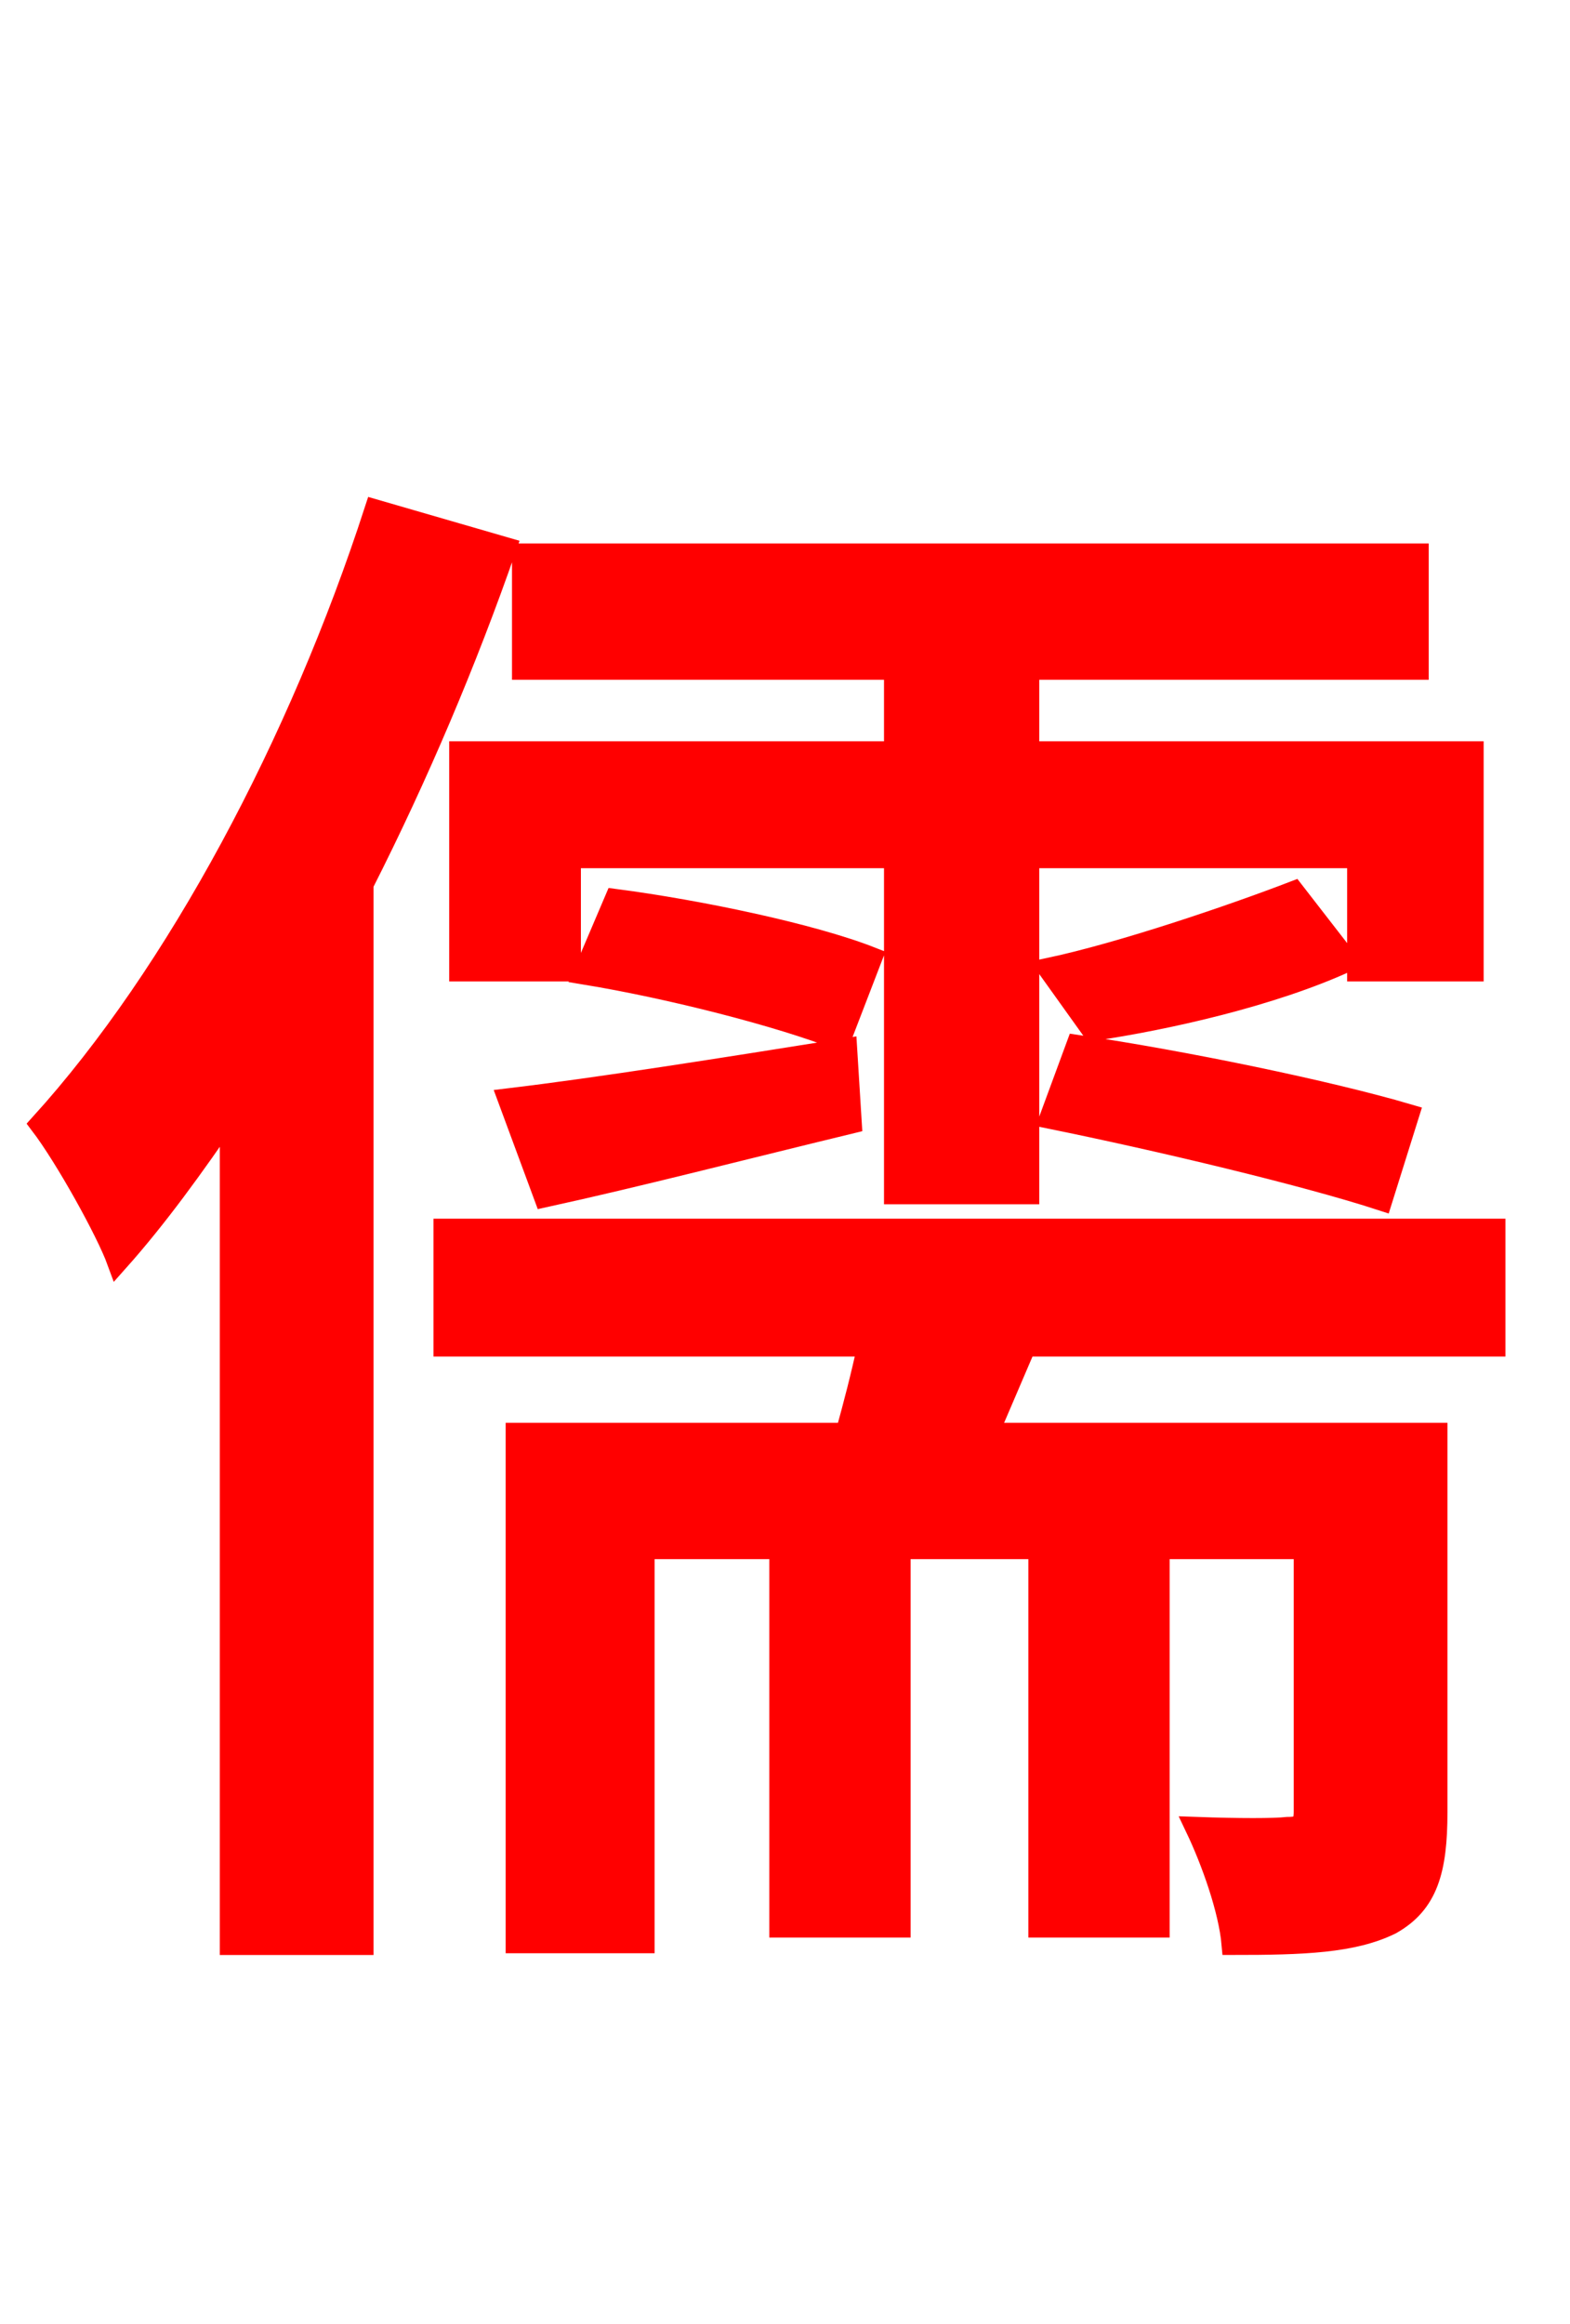 <svg xmlns="http://www.w3.org/2000/svg" xmlns:xlink="http://www.w3.org/1999/xlink" width="72" height="106.56"><path fill="red" stroke="red" d="M41.04 34.49L21.10 34.49L21.10 44.50L26.14 44.50L26.14 39.31L41.04 39.31L41.04 54.72L47.16 54.72L47.16 39.31L62.28 39.31L62.28 44.50L67.54 44.50L67.54 34.49L47.16 34.49L47.16 30.67L65.02 30.67L65.02 25.42L23.98 25.42L23.98 30.67L41.04 30.67ZM64.58 51.12C60.91 50.04 54.29 48.67 49.39 47.95L48.17 51.26C53.14 52.27 59.83 53.86 63.36 55.01ZM59.33 40.90C56.52 41.98 51.48 43.70 48.10 44.42L50.11 47.23C53.50 46.73 58.32 45.65 61.78 44.06ZM26.78 44.64C30.74 45.29 35.78 46.58 38.52 47.66L39.96 43.92C37.22 42.84 32.04 41.76 28.22 41.26ZM24.98 54.86C29.23 53.93 33.98 52.70 39.02 51.48L38.81 48.10C32.98 49.03 27.50 49.90 23.33 50.40ZM17.21 23.40C13.75 34.06 8.14 44.64 1.87 51.55C3.02 53.06 4.90 56.45 5.40 57.82C7.20 55.80 8.86 53.50 10.58 50.98L10.58 89.14L16.63 89.14L16.63 40.54C19.15 35.57 21.38 30.31 23.18 25.13ZM68.54 61.70L68.54 56.38L20.38 56.38L20.38 61.70L39.82 61.70C39.53 63.07 39.17 64.44 38.81 65.74L23.69 65.74L23.69 89.06L29.52 89.06L29.52 70.99L35.78 70.99L35.78 88.34L41.26 88.34L41.26 70.99L47.66 70.99L47.66 88.34L53.14 88.34L53.14 70.99L59.83 70.99L59.83 83.02C59.83 83.66 59.69 83.81 59.04 83.81C58.46 83.88 56.81 83.88 54.86 83.81C55.58 85.32 56.38 87.55 56.52 89.14C59.76 89.14 62.06 89.06 63.79 88.20C65.45 87.26 65.88 85.75 65.88 83.09L65.88 65.74L45.29 65.74L47.02 61.70Z"/></svg>
